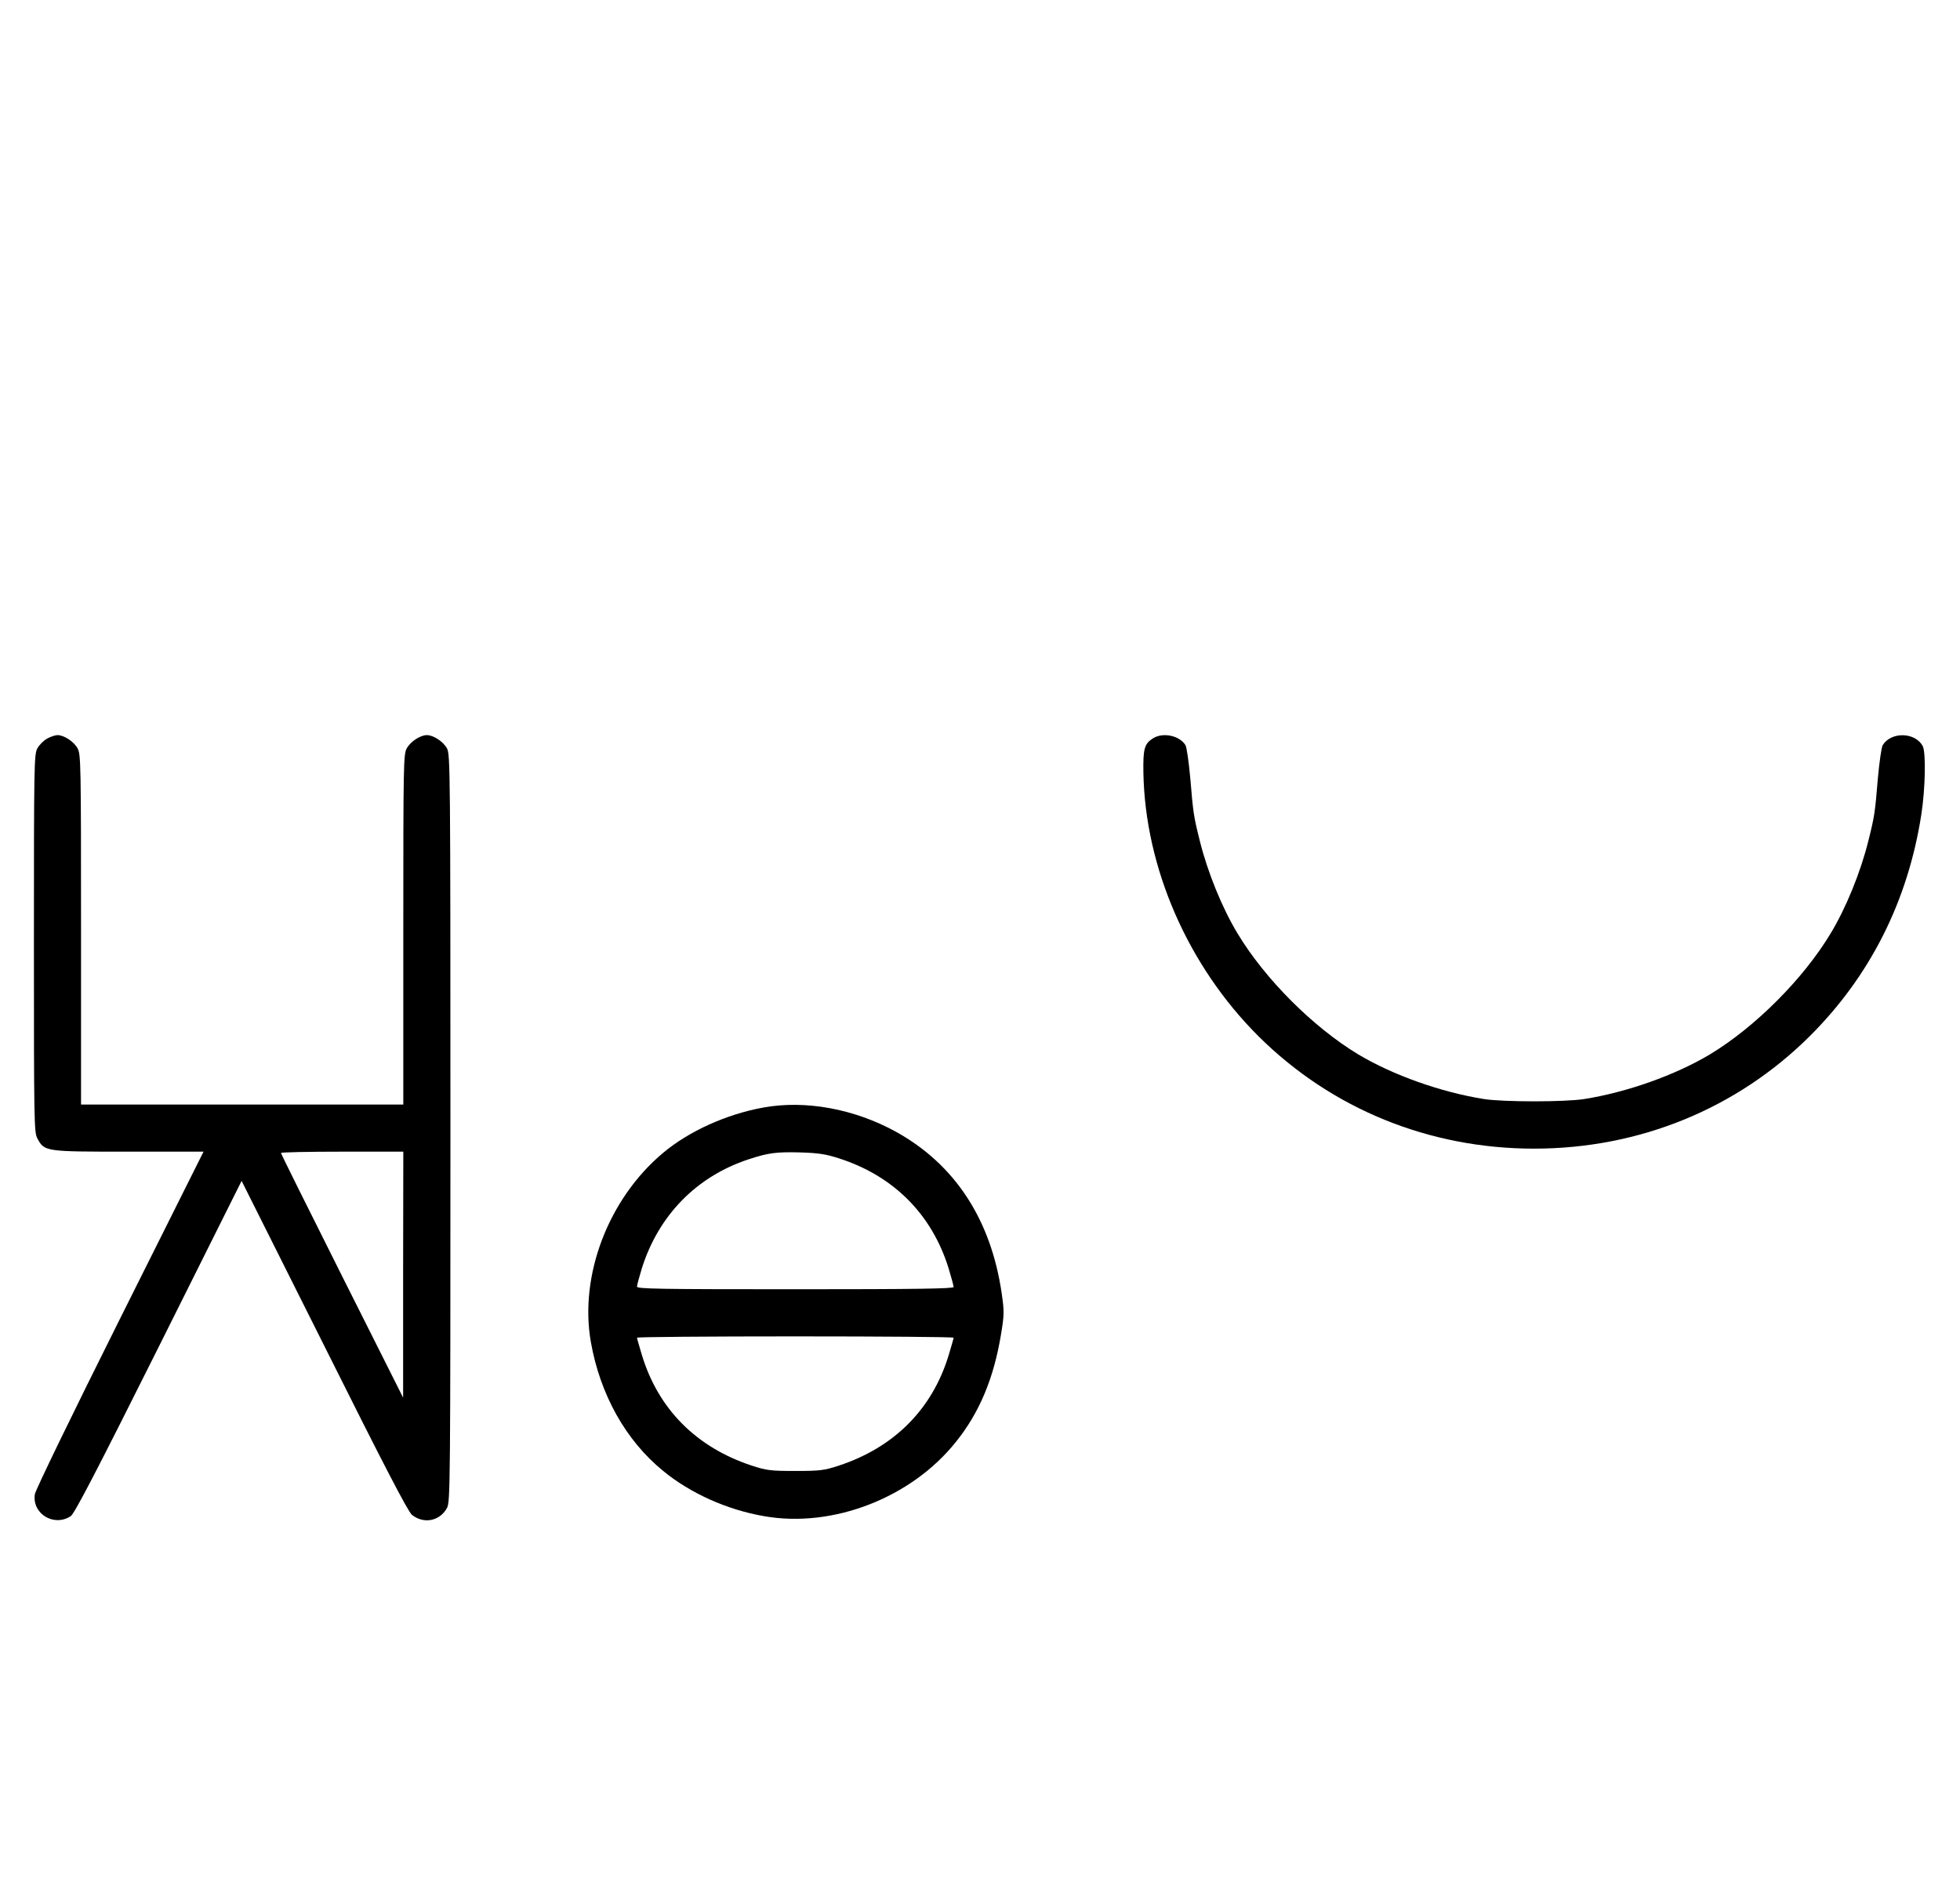 <?xml version="1.0" standalone="no"?>
<!DOCTYPE svg PUBLIC "-//W3C//DTD SVG 20010904//EN"
 "http://www.w3.org/TR/2001/REC-SVG-20010904/DTD/svg10.dtd">
<svg version="1.0" xmlns="http://www.w3.org/2000/svg"
 width="1040pt" height="1000pt" viewBox="0 0 1040 1000"
 preserveAspectRatio="xMidYMid meet">
<g transform="translate(0,1000) scale(0.1,-0.1)"
fill="#000000" stroke="none">
<path d="M251 6082 c-19 -10 -43 -34 -53 -53 -17 -32 -18 -84 -18 -1034 0
-950 1 -1002 18 -1034 38 -71 40 -71 484 -71 l398 0 -445 -890 c-246 -492
-447 -906 -450 -927 -16 -104 101 -175 190 -117 20 13 134 232 467 898 l440
881 438 -874 c321 -643 445 -881 466 -898 63 -50 148 -33 186 37 17 33 18 111
18 2015 0 1899 -1 1982 -18 2014 -19 36 -72 71 -107 71 -35 0 -88 -35 -107
-71 -17 -32 -18 -82 -18 -961 l0 -928 -855 0 -855 0 0 928 c0 879 -1 929 -18
961 -19 36 -72 71 -107 71 -11 0 -36 -8 -54 -18z m1888 -2844 l0 -653 -324
645 c-178 355 -324 648 -324 653 -1 4 145 7 324 7 l325 0 -1 -652z"/>
<path d="M6118 6083 c-46 -29 -53 -56 -51 -182 9 -506 237 -1027 612 -1400
387 -384 904 -595 1461 -595 557 0 1074 211 1461 595 322 320 523 719 594
1179 21 137 25 328 7 362 -40 74 -167 77 -212 5 -7 -12 -18 -90 -26 -178 -15
-182 -18 -201 -50 -329 -41 -166 -119 -358 -201 -493 -145 -241 -400 -496
-640 -641 -184 -110 -440 -201 -668 -237 -103 -16 -427 -16 -530 0 -228 36
-484 127 -668 237 -240 145 -495 400 -640 641 -82 135 -160 327 -201 493 -32
128 -35 147 -50 329 -8 88 -19 166 -26 178 -32 51 -119 69 -172 36z"/>
<path d="M4050 4124 c-194 -35 -394 -125 -531 -240 -290 -242 -446 -650 -384
-1003 49 -279 185 -523 384 -685 145 -119 339 -206 536 -240 364 -64 780 97
1017 394 125 155 201 338 239 568 18 108 18 123 4 221 -57 391 -248 683 -560
856 -221 122 -481 170 -705 129z m400 -269 c292 -93 496 -299 584 -586 14 -47
26 -90 26 -97 0 -9 -194 -12 -840 -12 -727 0 -840 2 -840 14 0 8 12 52 26 98
89 281 290 486 565 577 106 35 147 40 274 37 97 -3 137 -9 205 -31z m610 -952
c0 -4 -12 -45 -26 -92 -87 -287 -289 -490 -584 -587 -77 -25 -98 -28 -230 -28
-132 0 -153 3 -230 28 -295 97 -497 300 -584 587 -14 47 -26 88 -26 92 0 4
378 7 840 7 462 0 840 -3 840 -7z"/>
</g>
</svg>
